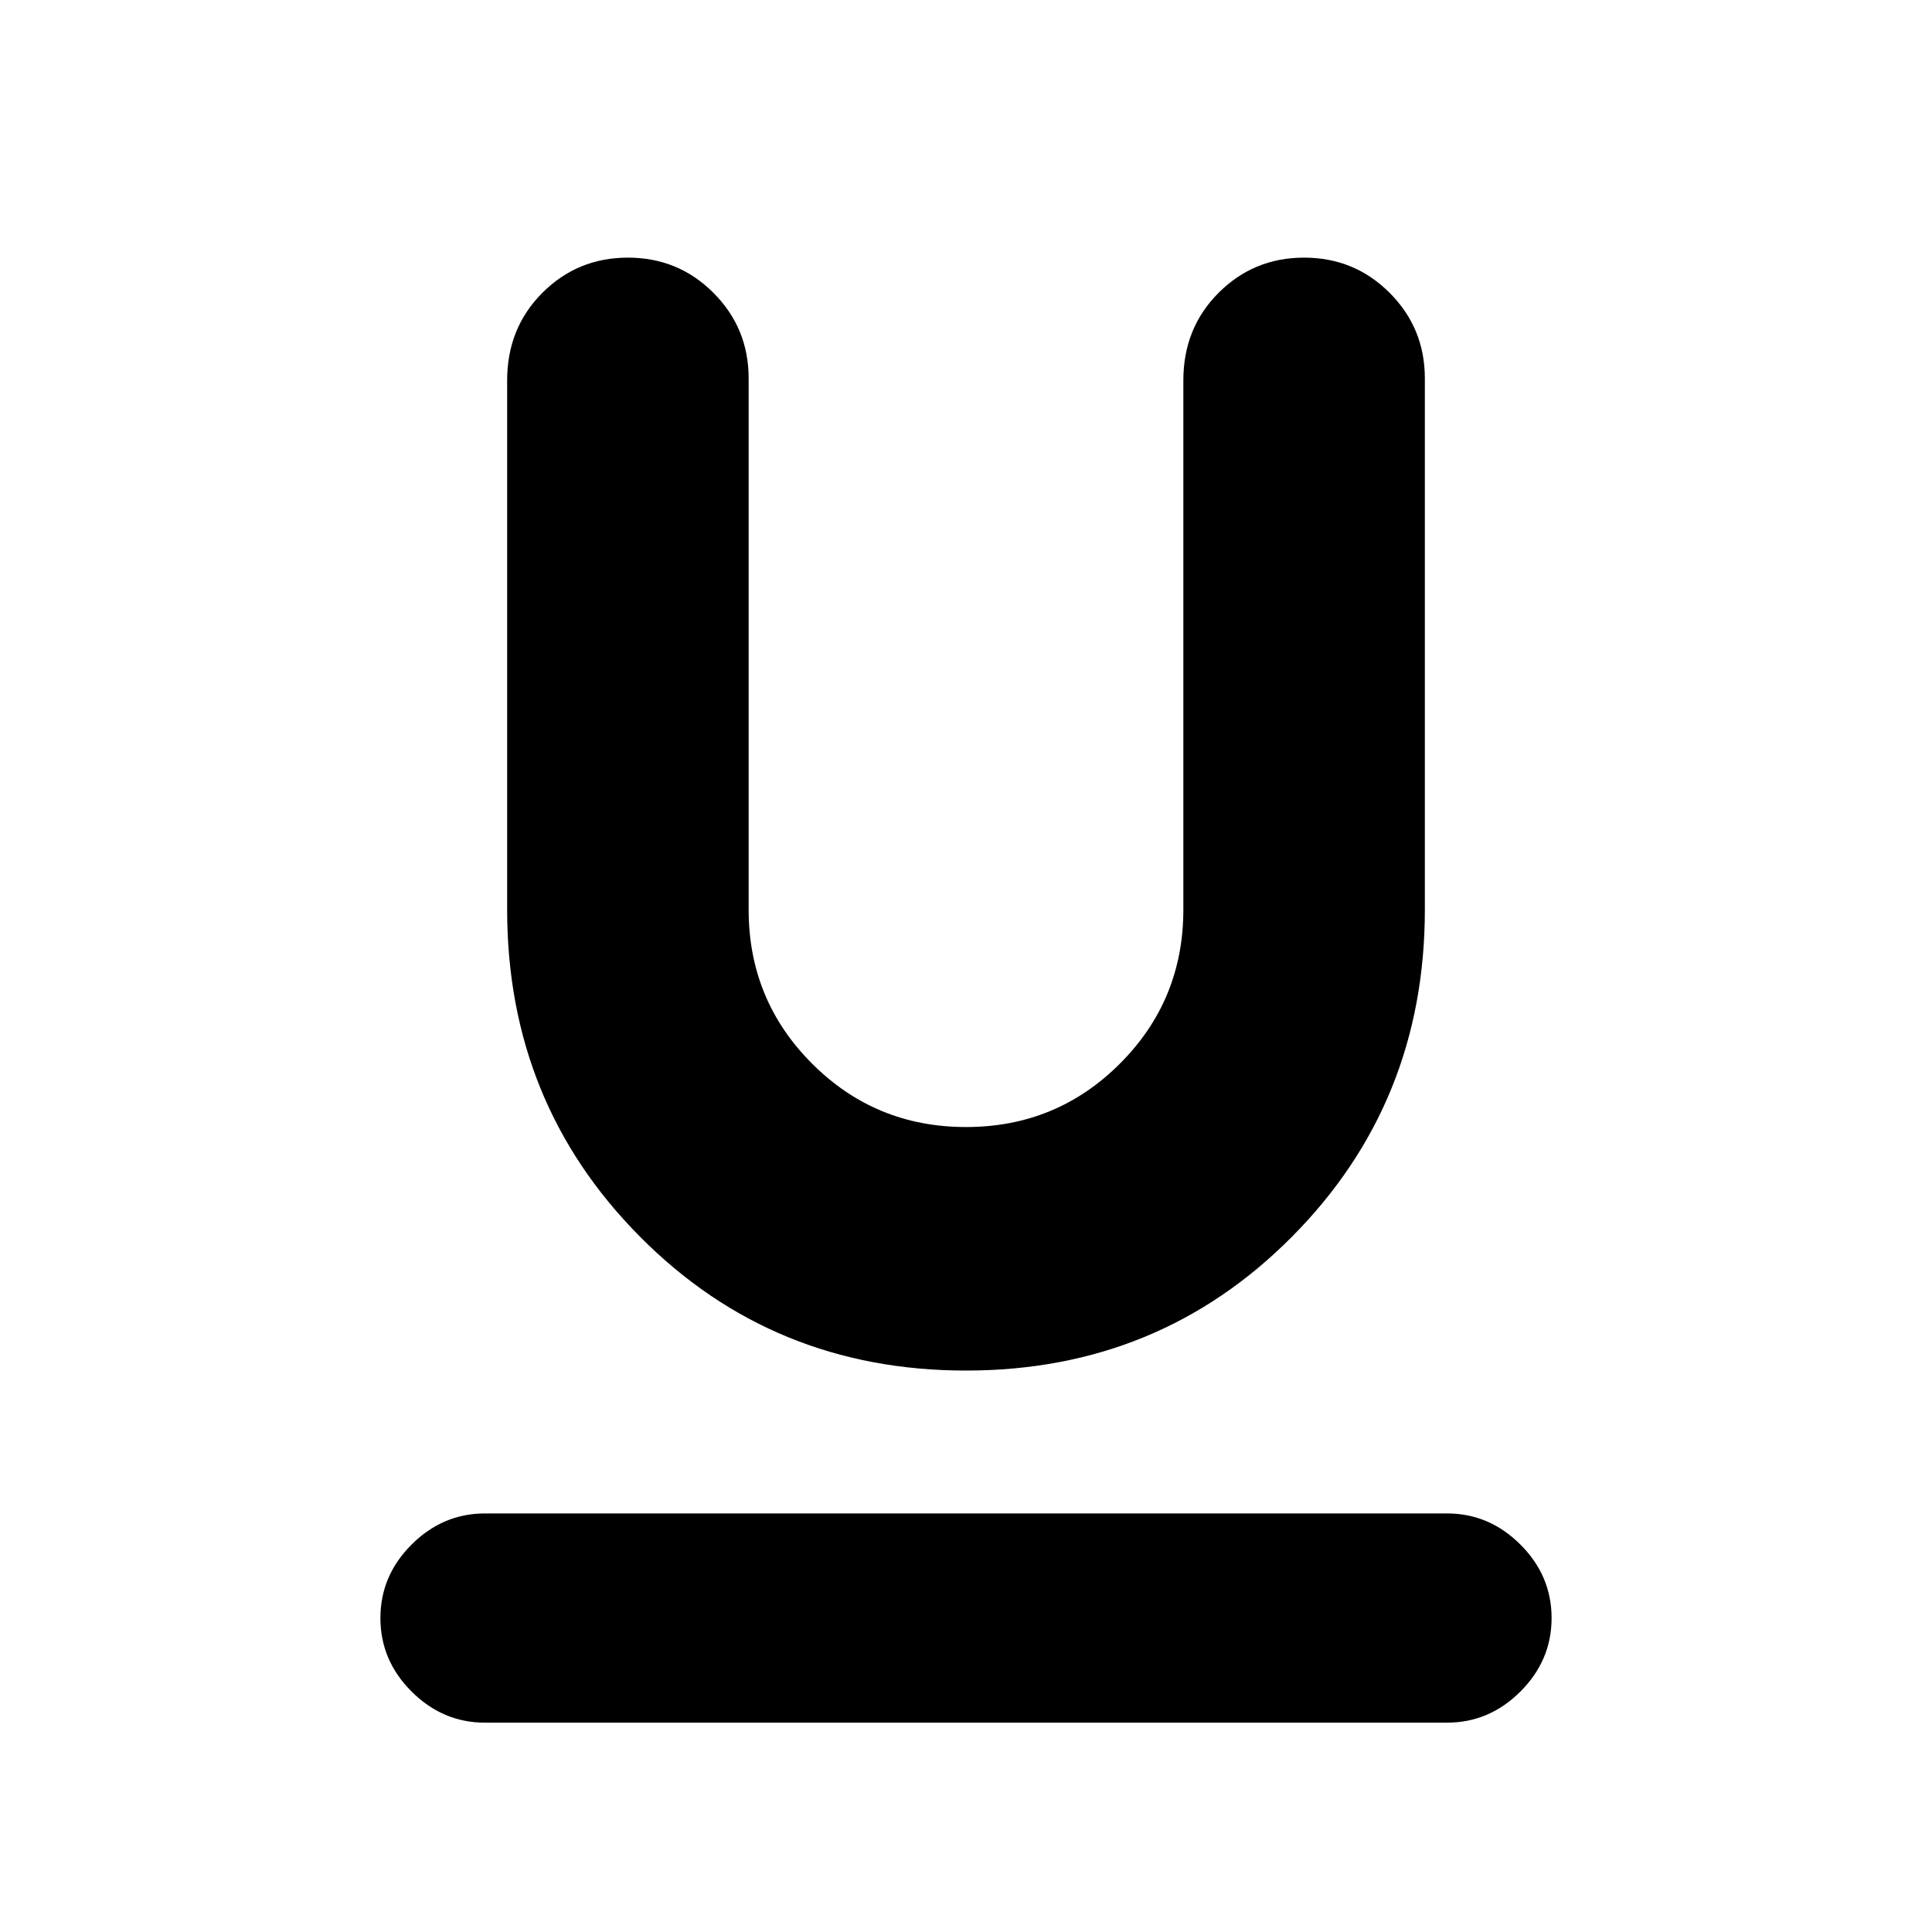 <svg xmlns="http://www.w3.org/2000/svg" height="20" width="20"><path d="M5.021 17.833q-.438 0-.761-.323-.322-.322-.322-.76t.322-.76q.323-.323.761-.323h9.958q.438 0 .761.323.322.322.322.76t-.322.76q-.323.323-.761.323ZM10 14.188q-2 0-3.375-1.386Q5.25 11.417 5.25 9.417V3.938q0-.542.365-.907.364-.364.885-.364t.885.364q.365.365.365.886v5.5q0 .937.656 1.593.656.657 1.594.657.938 0 1.594-.657.656-.656.656-1.593V3.938q0-.542.365-.907.364-.364.885-.364t.885.364q.365.365.365.886v5.5q0 2-1.375 3.385Q12 14.188 10 14.188Z"/></svg>